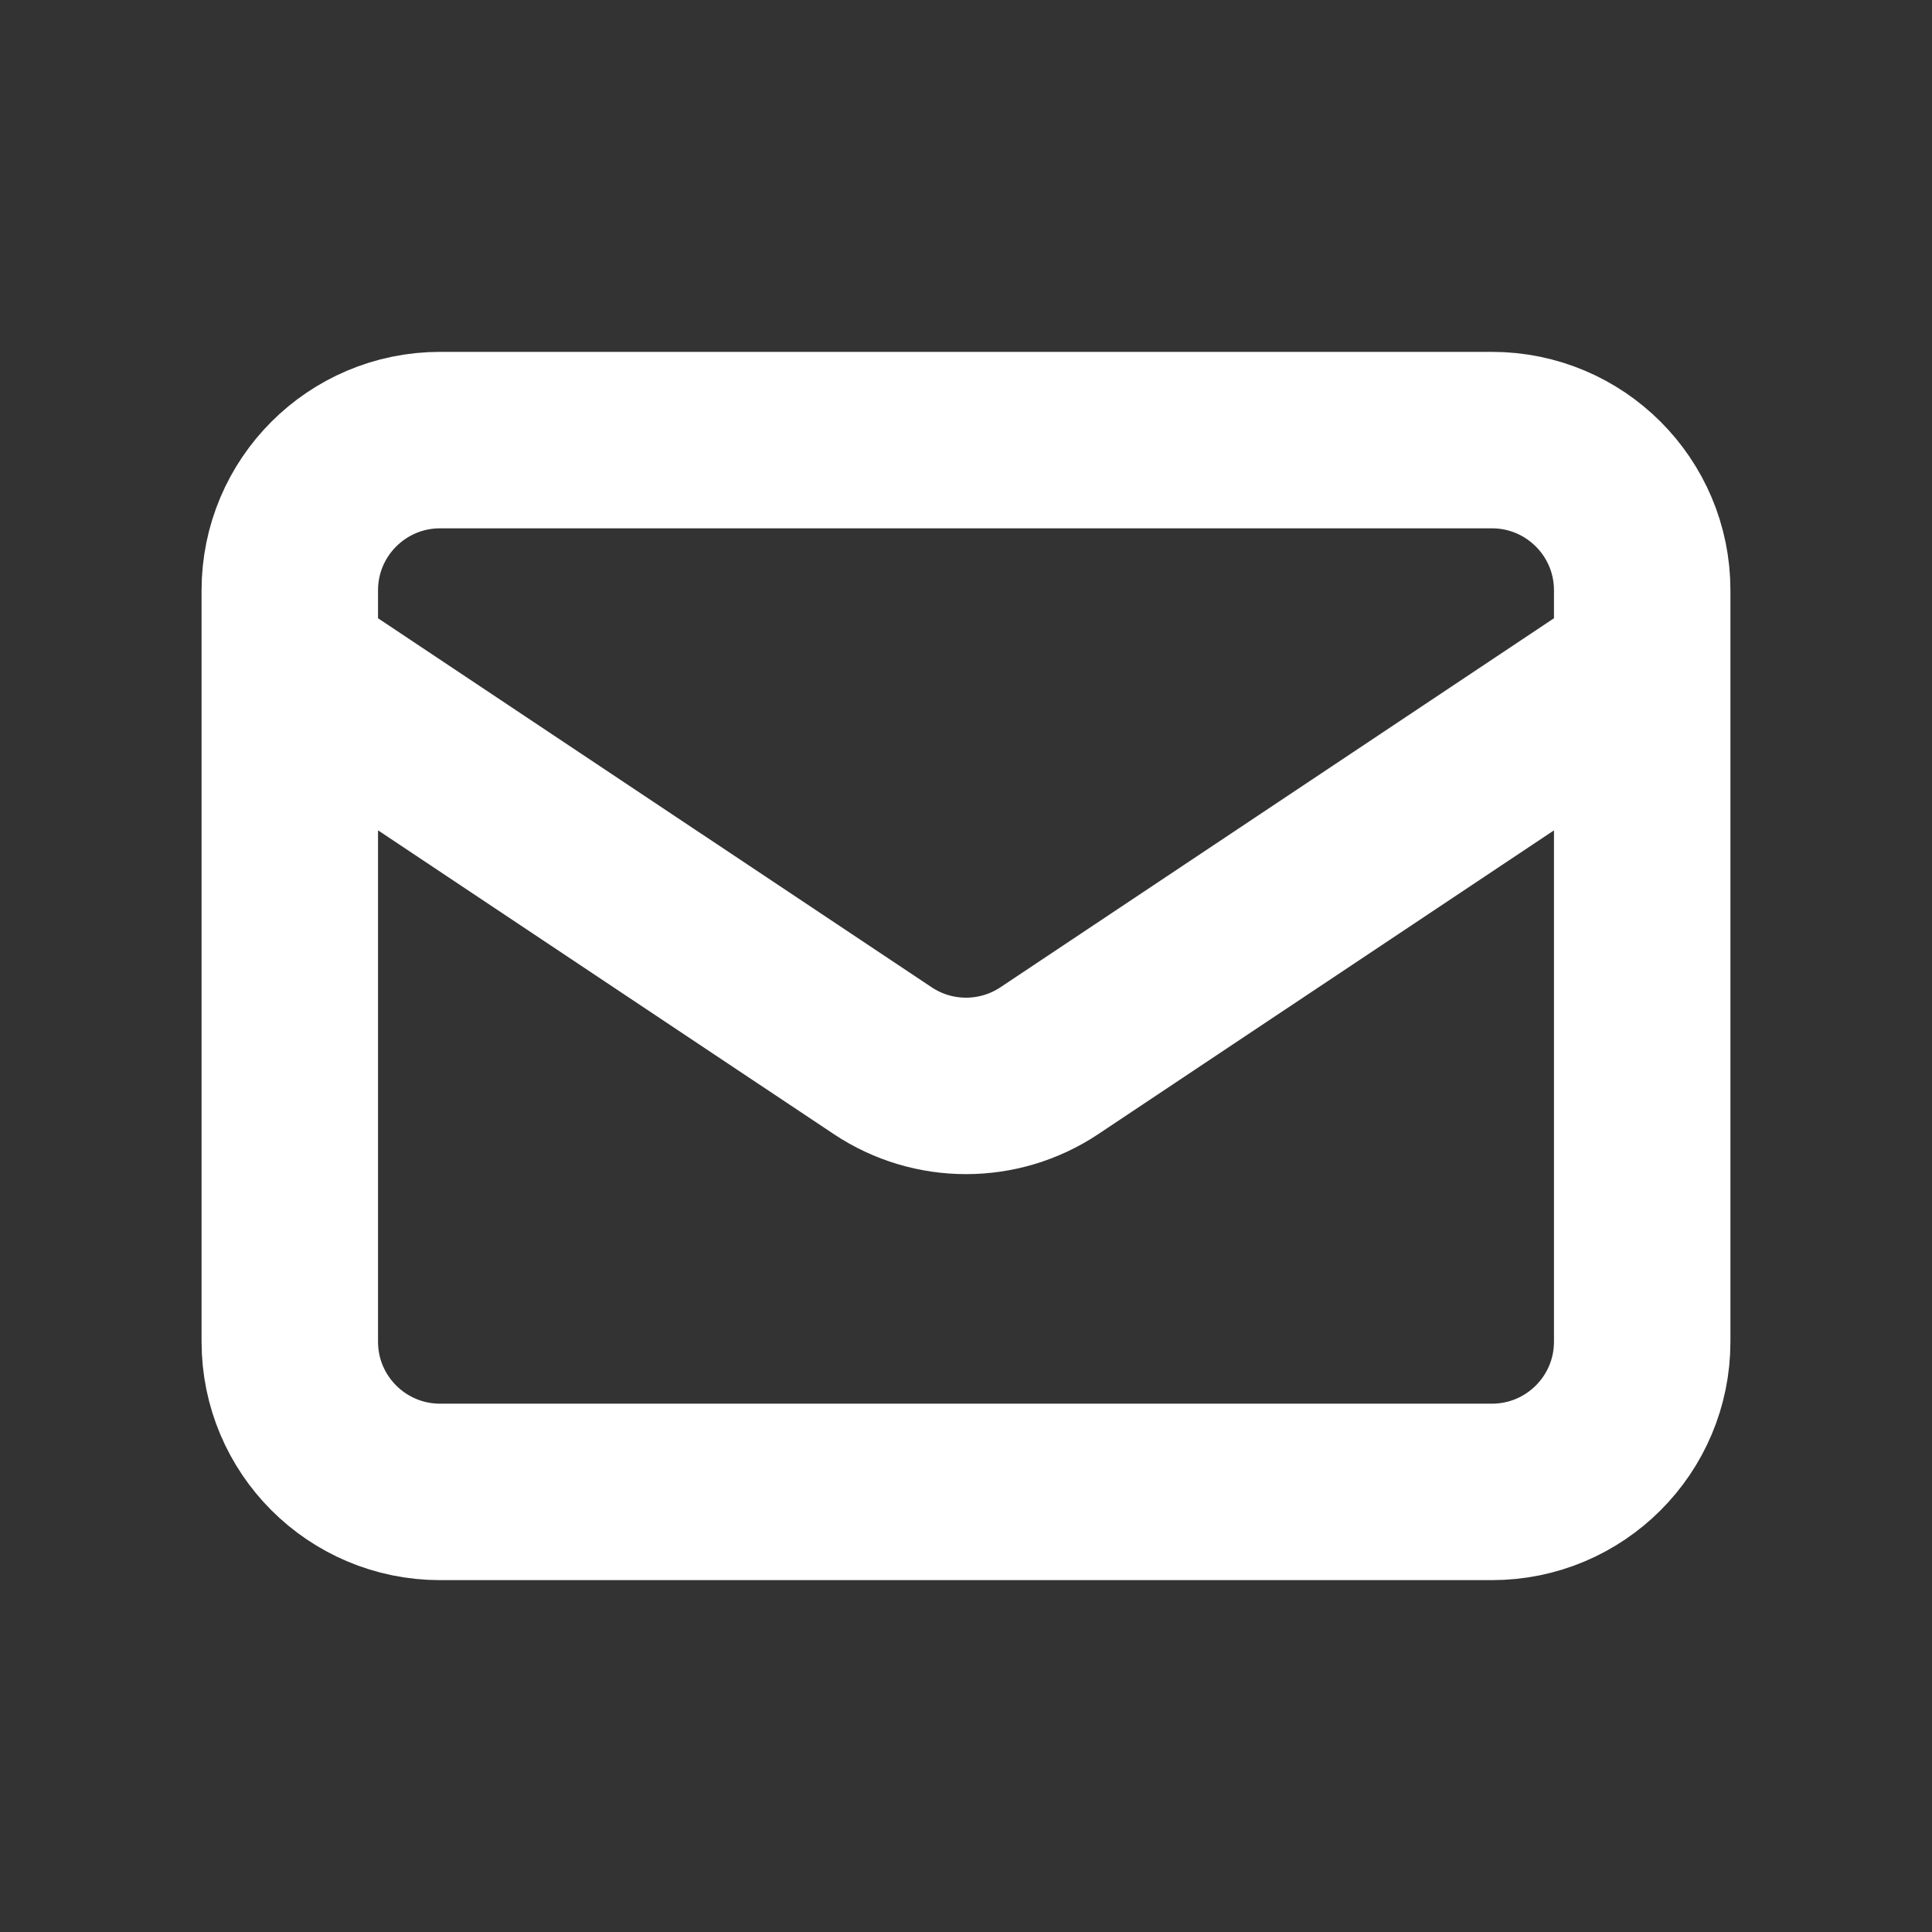 <svg width="24" height="24" viewBox="0 0 24 24" fill="none" xmlns="http://www.w3.org/2000/svg">
<rect x="0" y="0" width="24" height="24" fill="#333333" stroke="none"/>
<g id="Icons">
<path id="Icon" d="M3.6 8.267L10.965 13.176C11.592 13.594 12.409 13.594 13.036 13.176L20.4 8.267M5.467 18.533H18.533C19.564 18.533 20.4 17.698 20.4 16.667V7.333C20.4 6.302 19.564 5.467 18.533 5.467H5.467C4.436 5.467 3.6 6.302 3.6 7.333V16.667C3.6 17.698 4.436 18.533 5.467 18.533Z" stroke="white" stroke-width="2.192" stroke-linecap="round" stroke-linejoin="round"/>
</g>
</svg>
